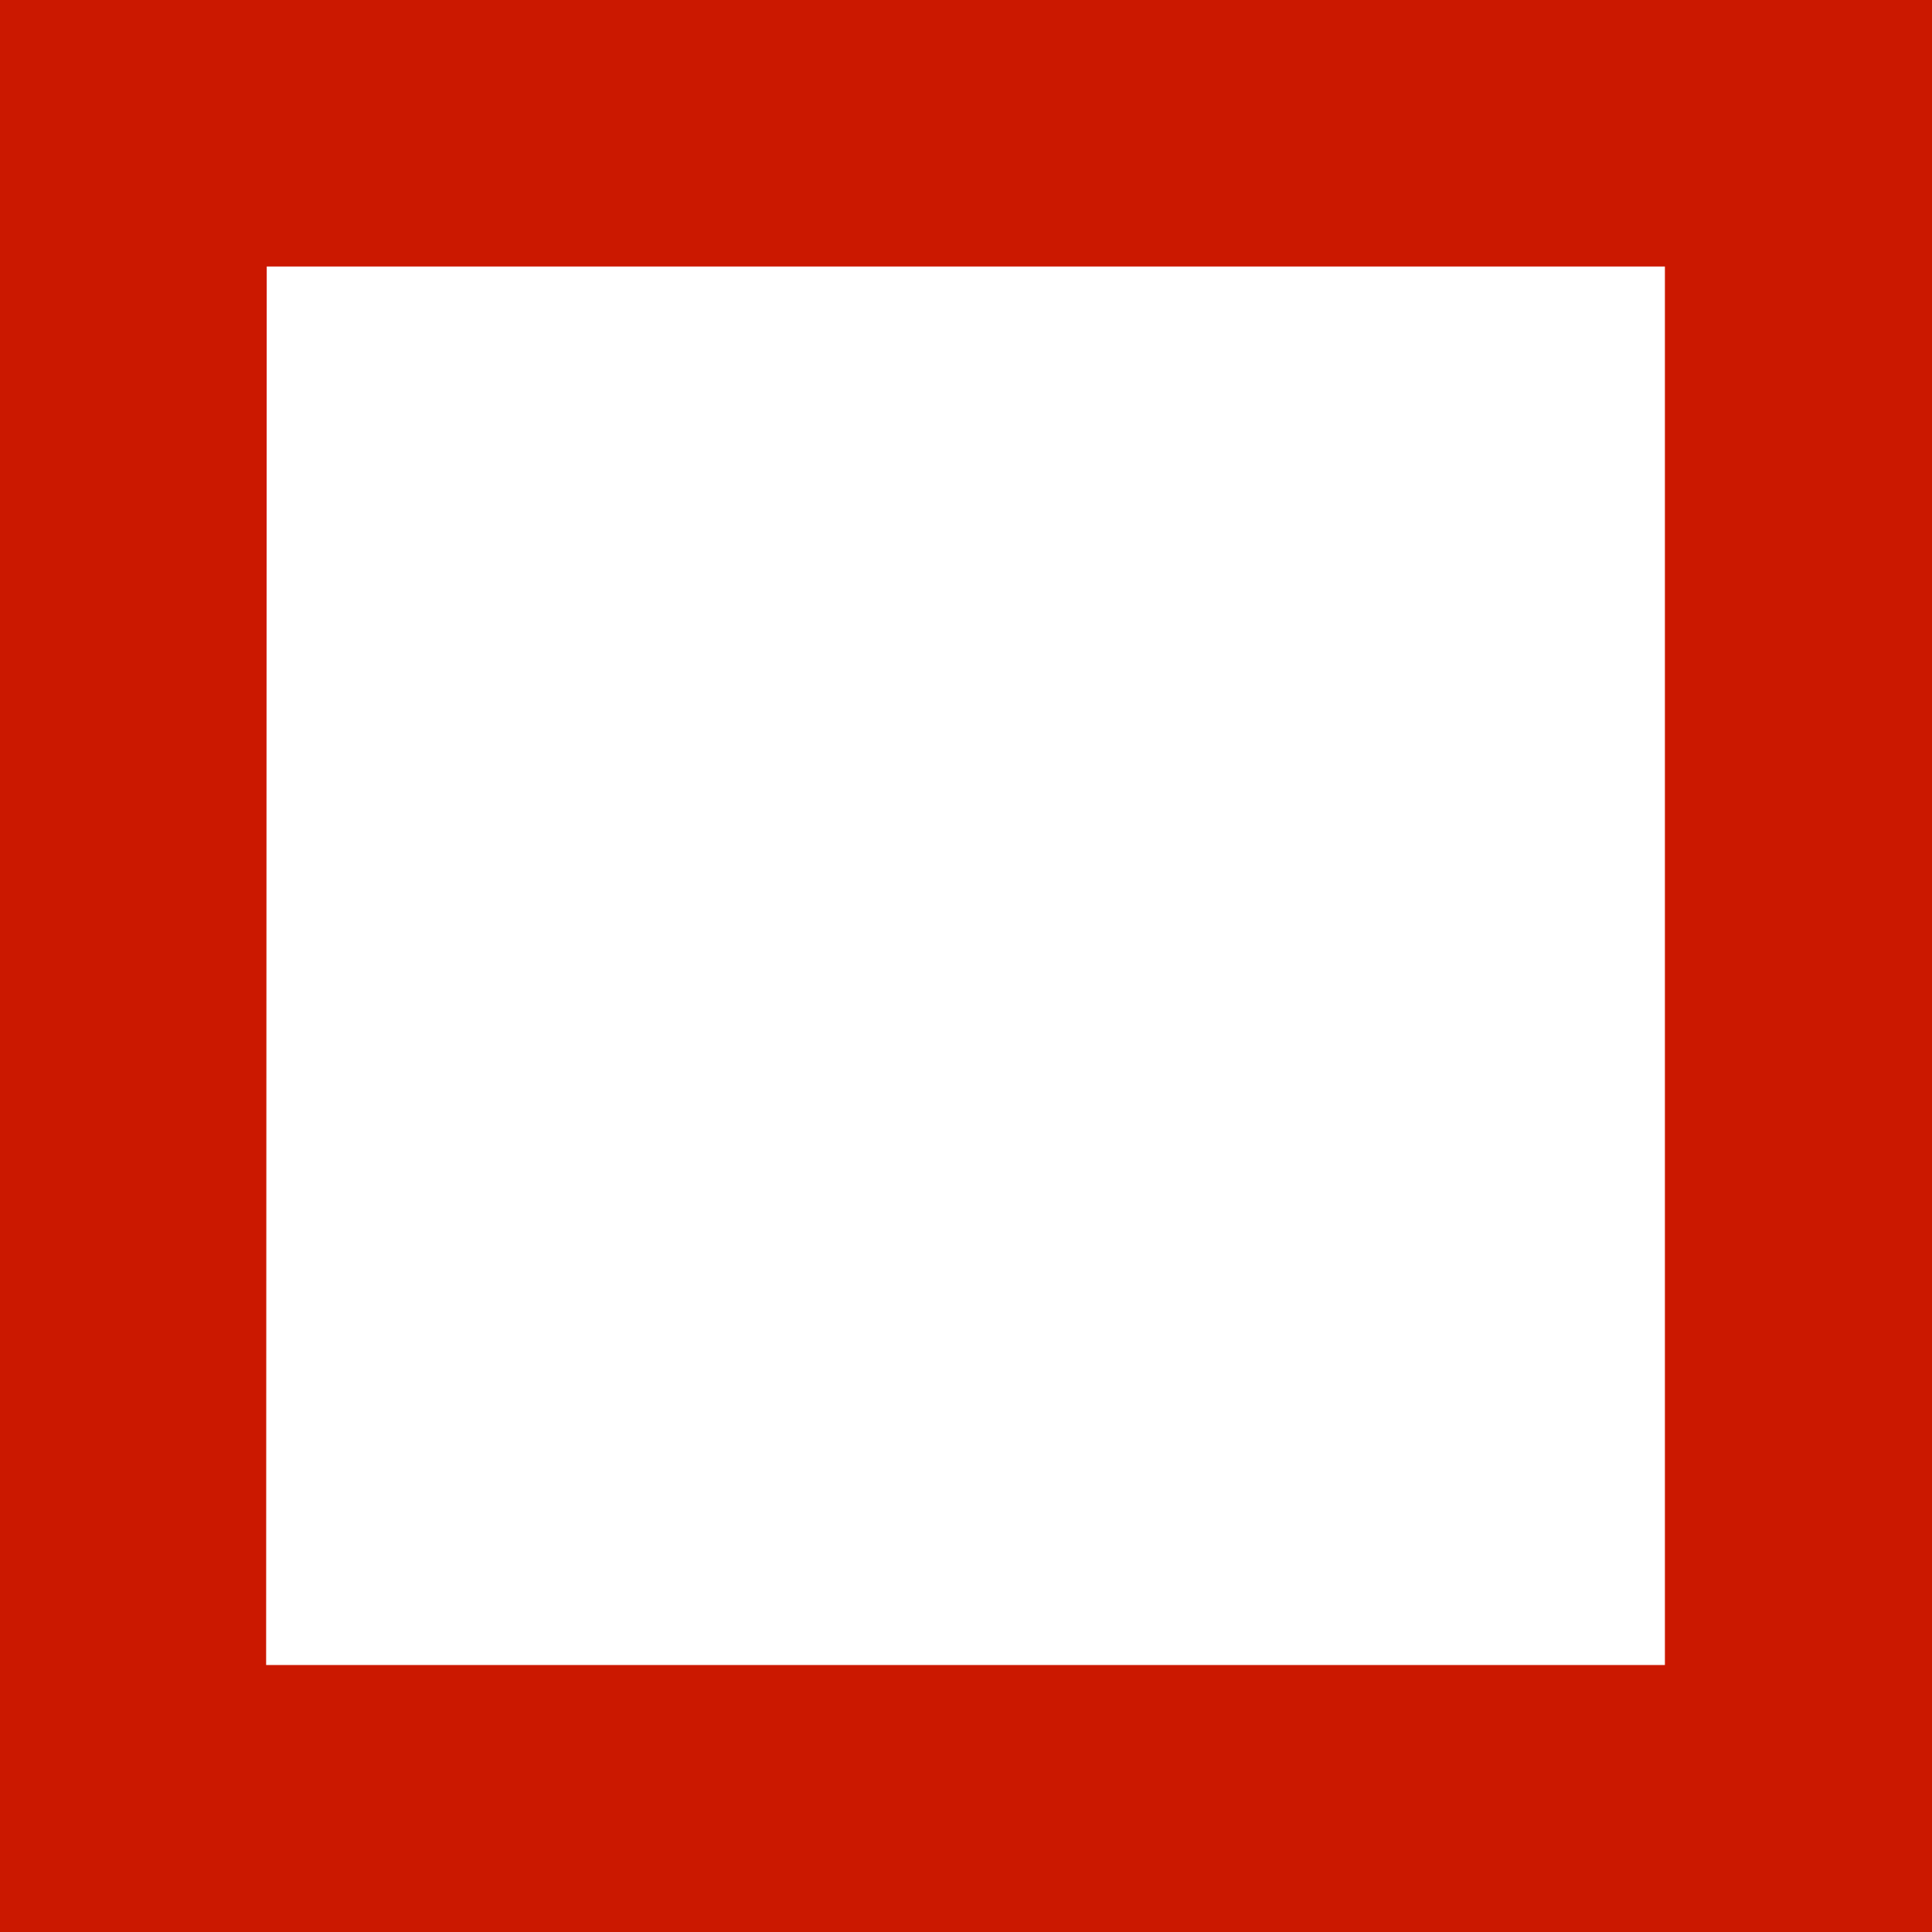 <svg width="16" height="16" xmlns="http://www.w3.org/2000/svg" viewBox="0 0 16 16" shape-rendering="geometricPrecision" fill="#cb1800"><path d="M0 0v16h16V0H0zm13.788 13.789H2.204l.005-11.582h11.579v11.582z"/></svg>